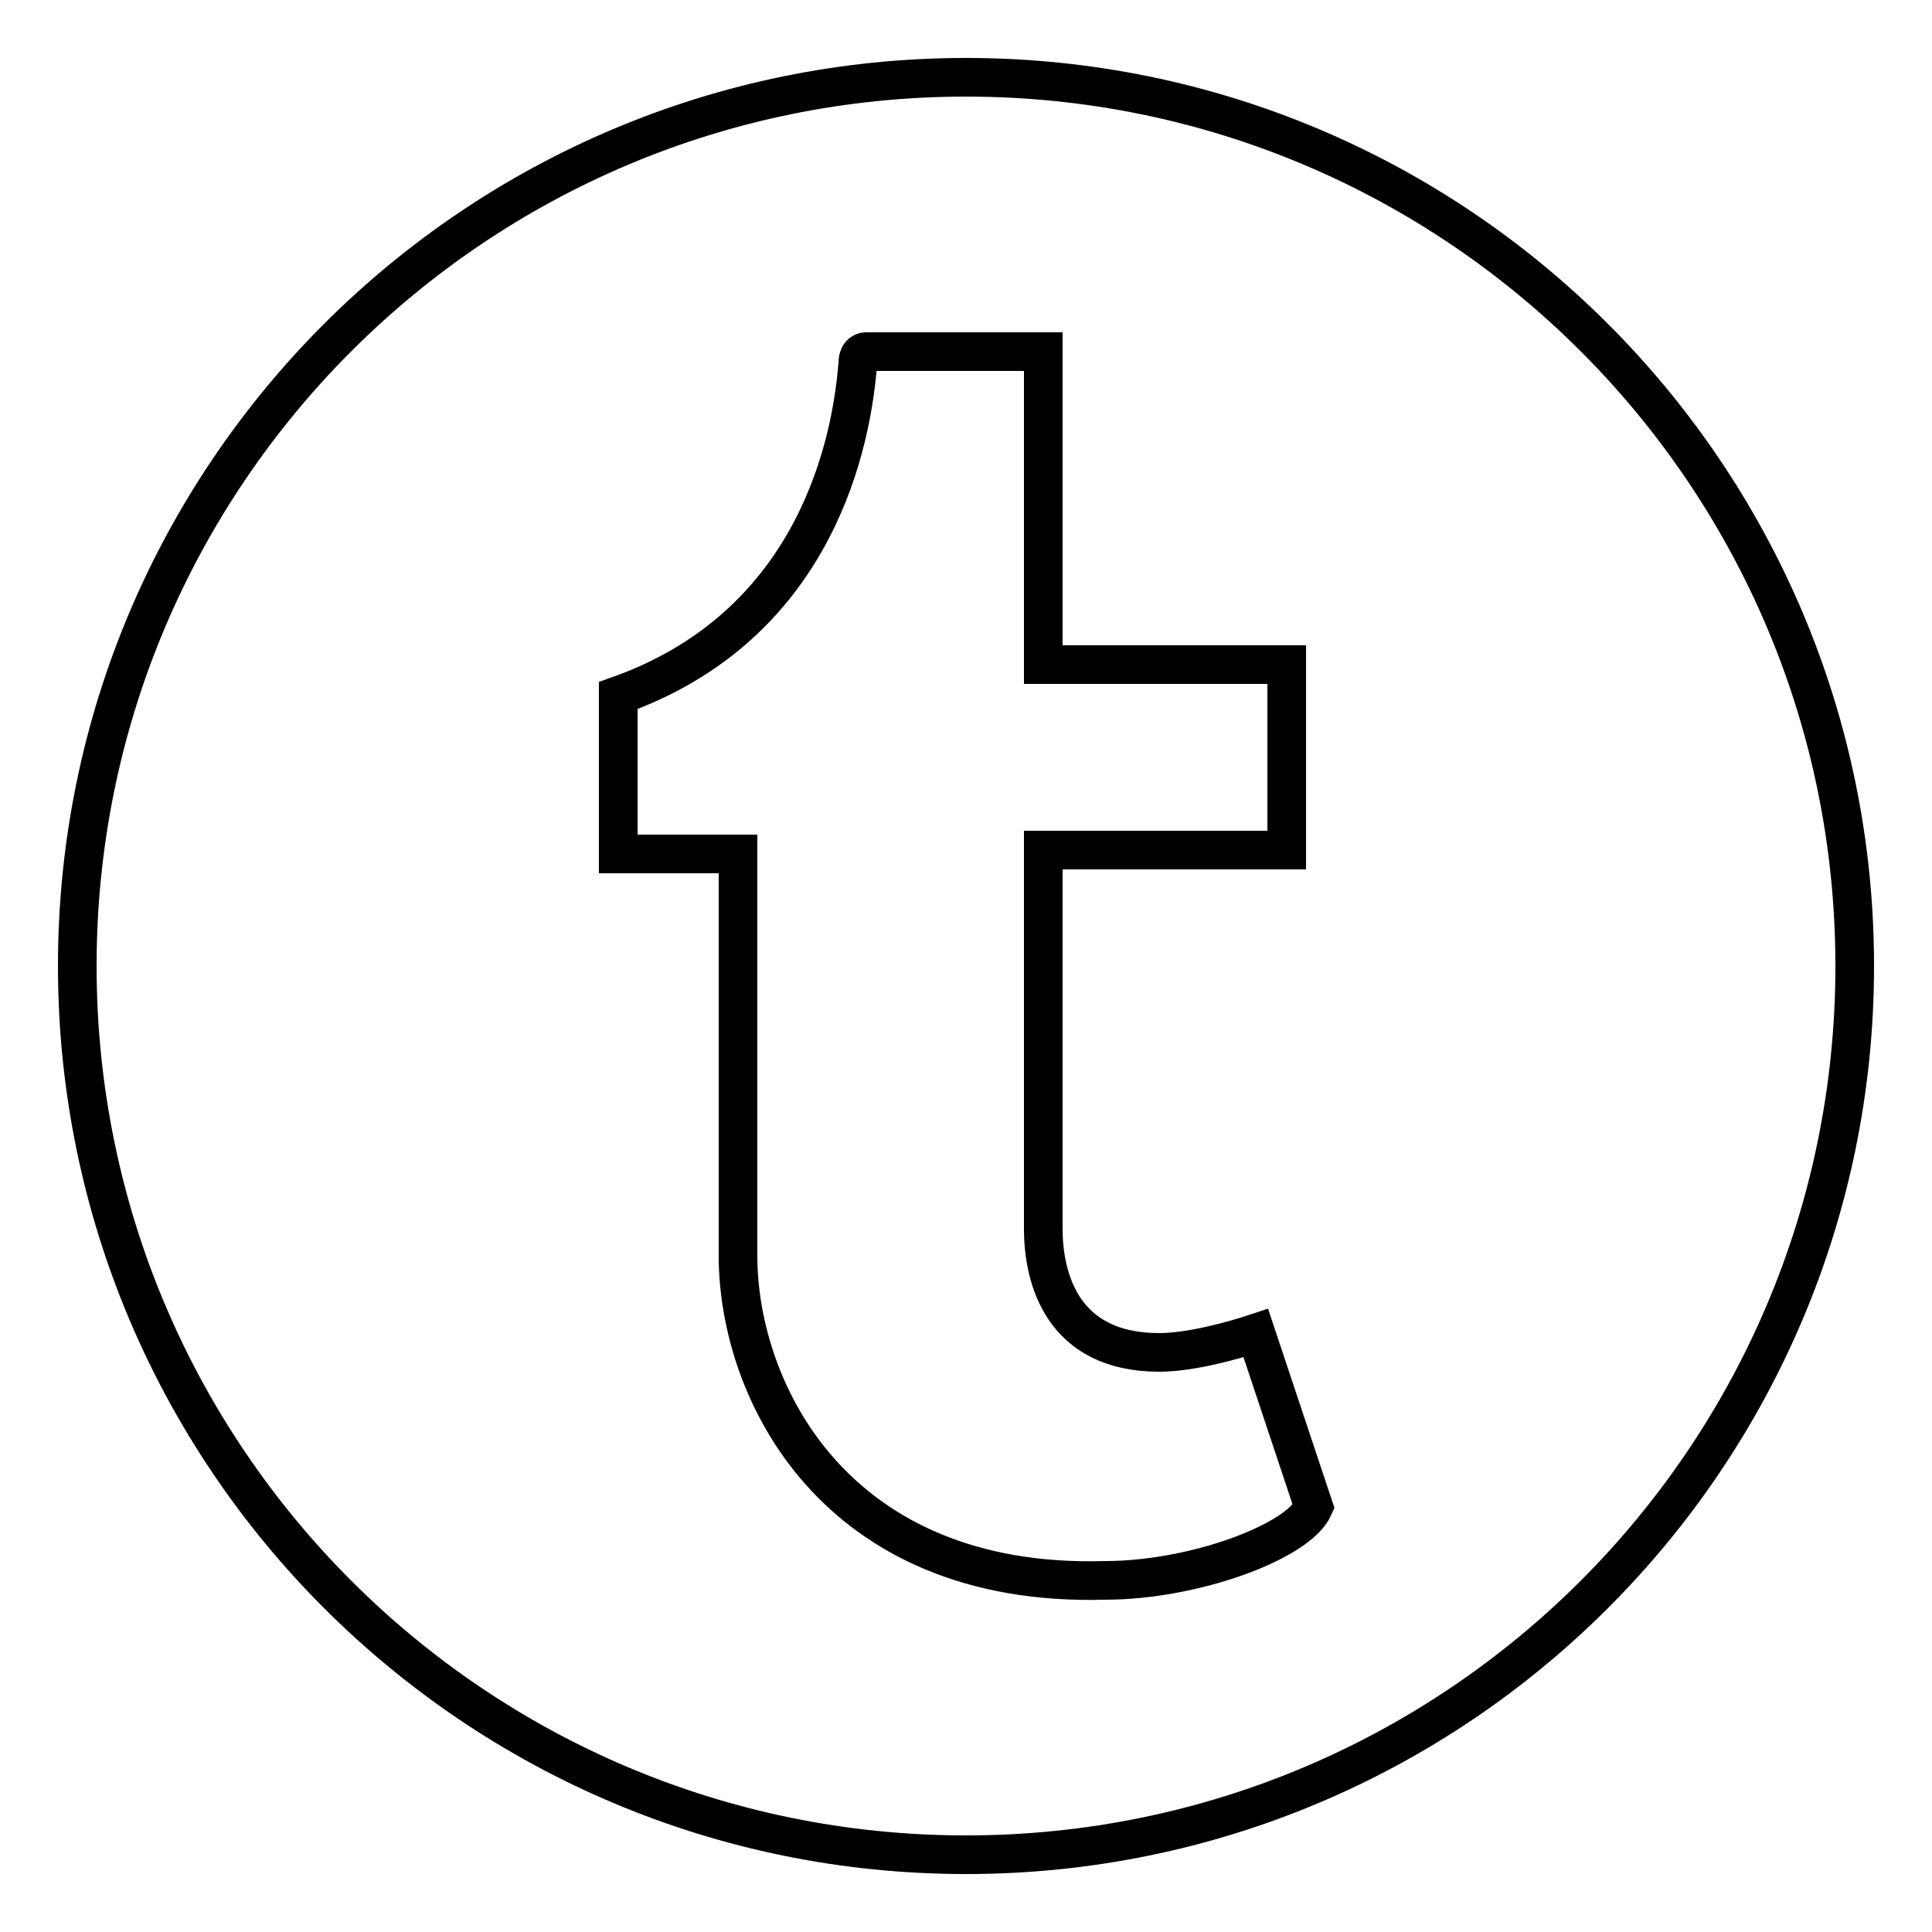 <svg xmlns="http://www.w3.org/2000/svg" version="1.1" id="Layer_1" x="0" y="0" viewBox="0 0 50 50" enable-background="new 0 0 50 50" xml:space="preserve">
  <path id="Tumblr_1" fill="none" stroke="#000000" stroke-miterlimit="10" d="M25 2C12.3 2 2 12.3 2 25s10.3 23 23 23 23-10.3 23-23S37.7 2 25 2zM28.6 40.9c-7 0.2-9.5-4.9-9.5-8.4V22.1H16V18c4.8-1.7 6-6 6.2-8.6 0-0.3 0.2-0.3 0.2-0.3s0 0 4.6 0v8.1h6.3V22h-6.3v9.8c0 1.3 0.5 3.2 3 3.2 0.8 0 1.9-0.3 2.5-0.5L34 39C33.6 39.9 30.9 40.9 28.6 40.9z"/>
</svg>